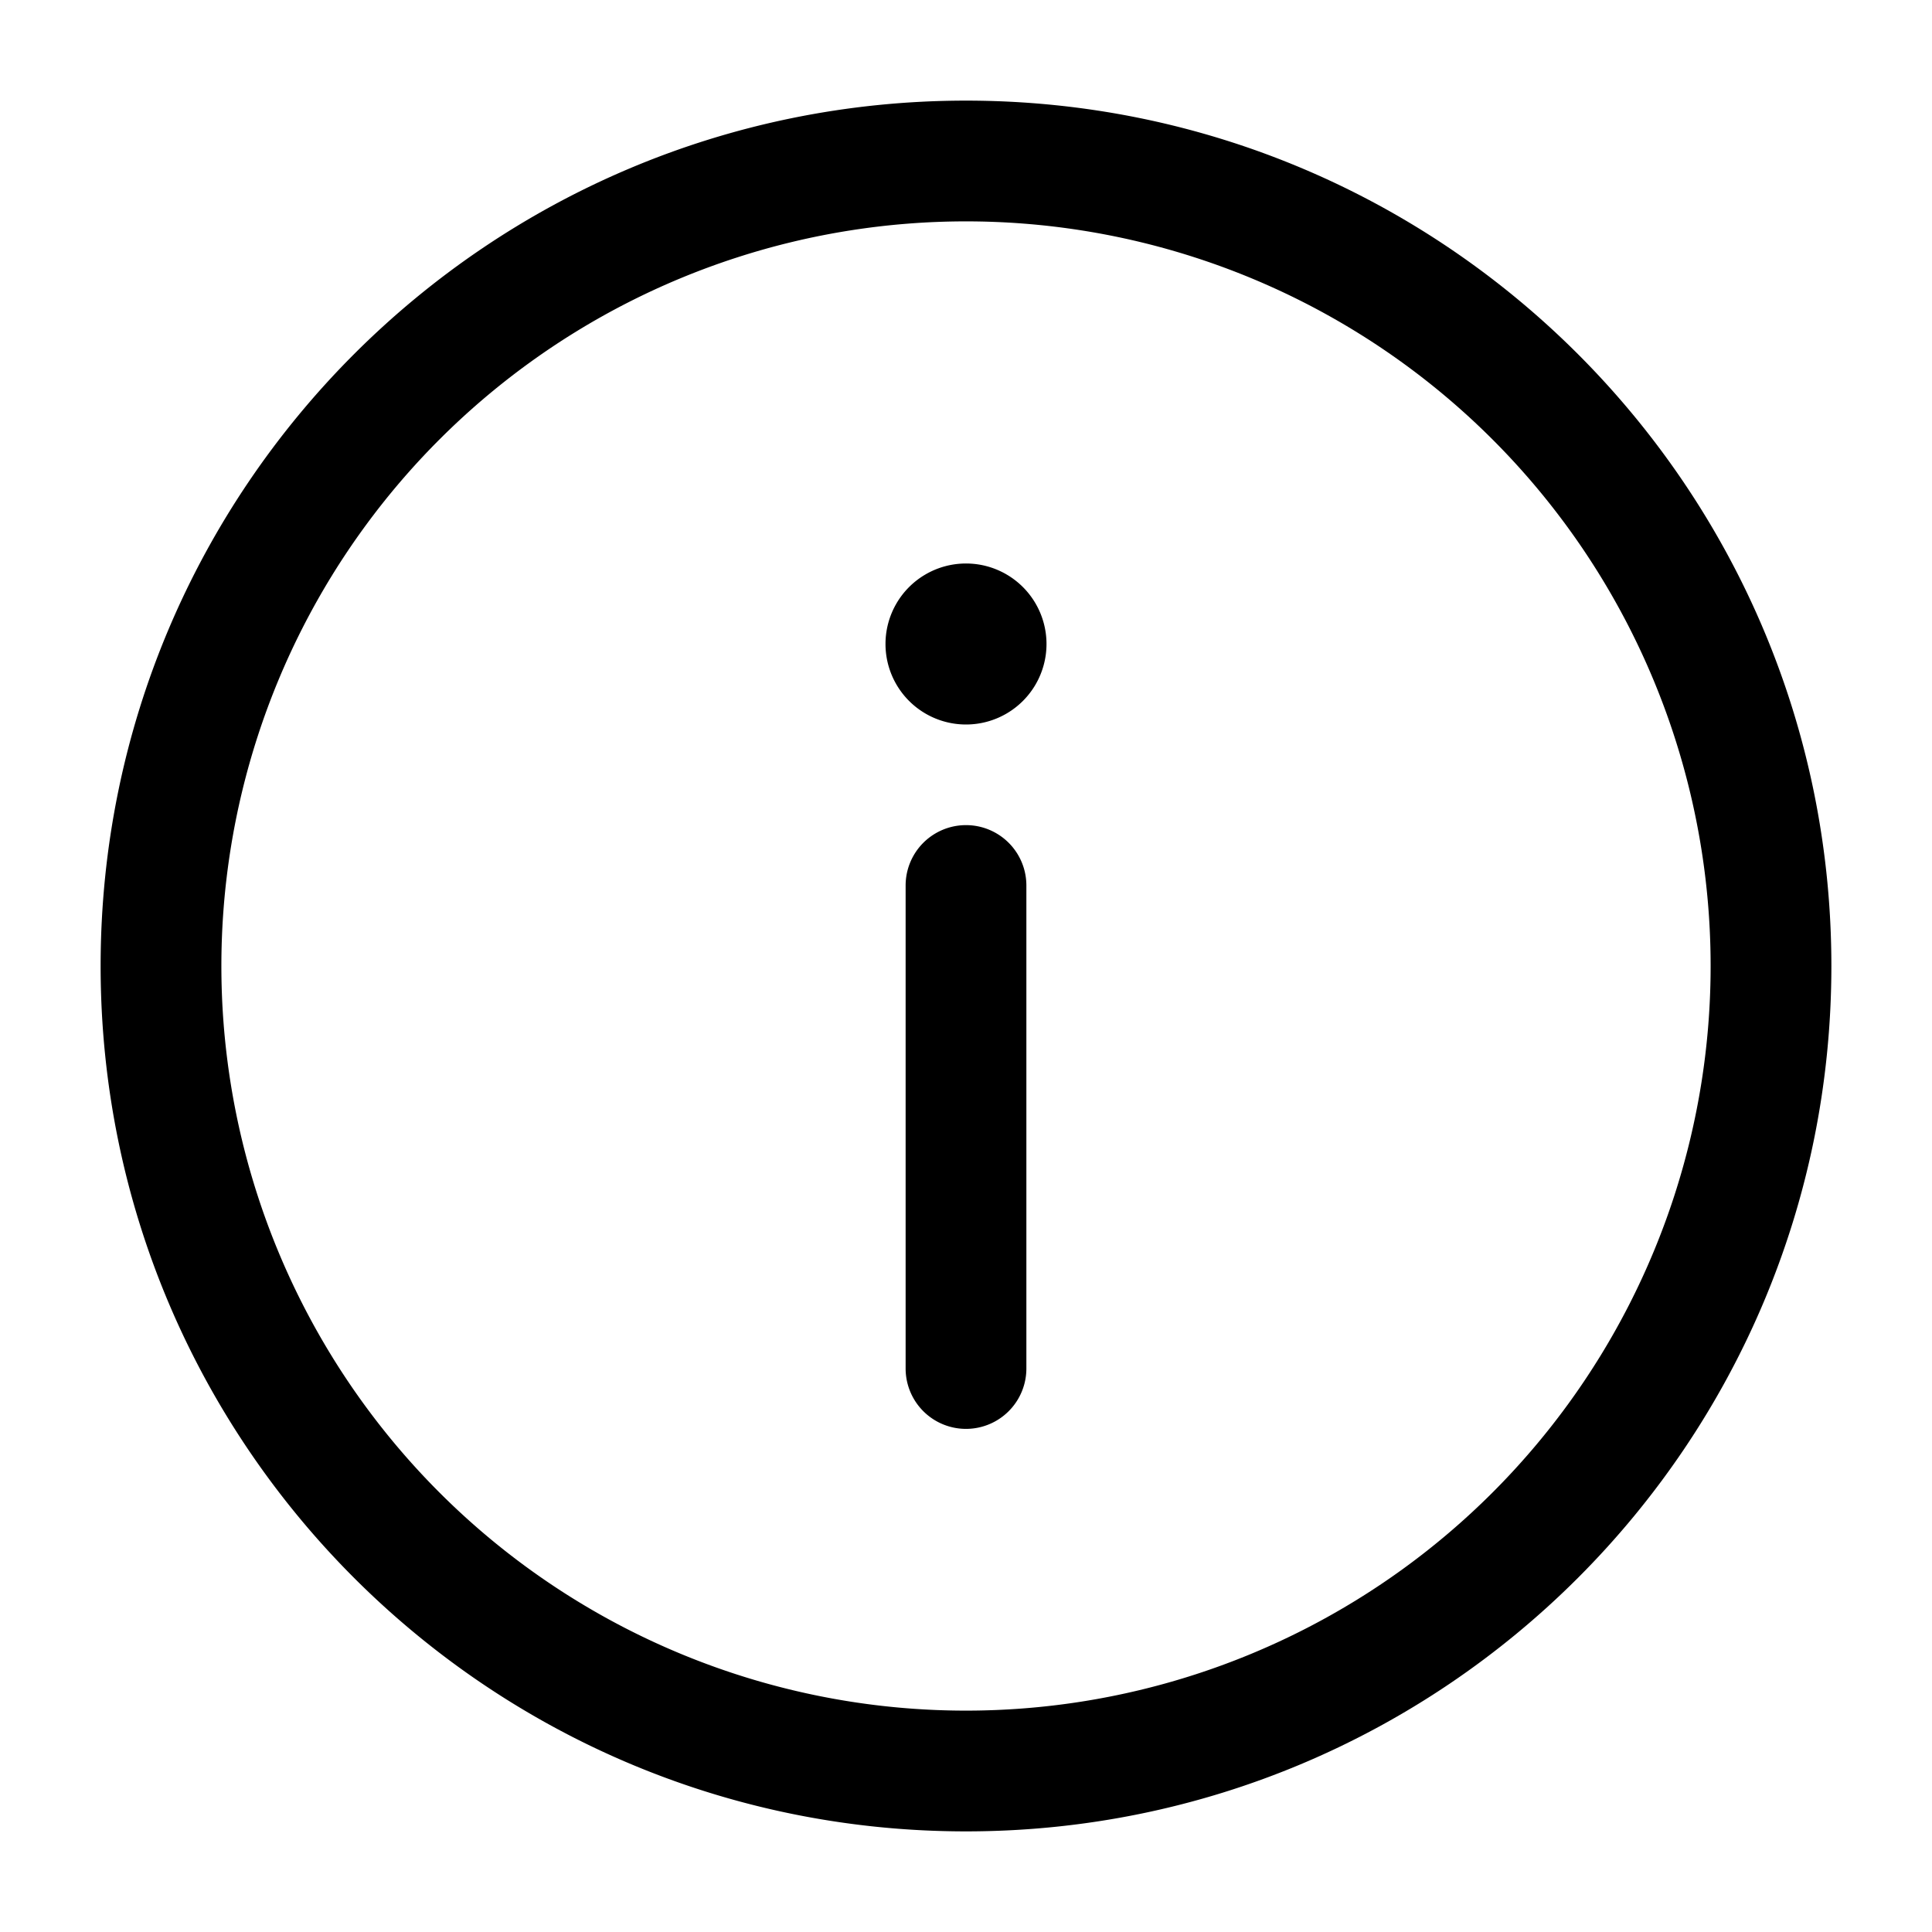 <svg class="" height="512" style="enable-background:new 0 0 512 512" version="1.1" viewBox="0 0 24 24" width="512" x="0"
     xml:space="preserve" xmlns="http://www.w3.org/2000/svg" y="0"><g><g fill="#000"><path class="" d="M12.75 11a.75.75 0 0 0-1.5 0v6a.75.75 0 0 0 1.5 0z" data-original="#000000" fill="#000000"></path><path
    class="" clip-rule="evenodd"
    d="M12 1.25C6.063 1.25 1.25 6.063 1.25 12S6.063 22.75 12 22.75 22.75 17.937 22.75 12 17.937 1.25 12 1.25zM2.75 12a9.25 9.25 0 1 1 18.5 0 9.25 9.25 0 0 1-18.5 0z" data-original="#000000" fill="#000000" fill-rule="evenodd"></path><path class="" d="M13 8a1 1 0 1 1-2 0 1 1 0 0 1 2 0z" data-original="#000000" fill="#000000"></path></g></g></svg>
